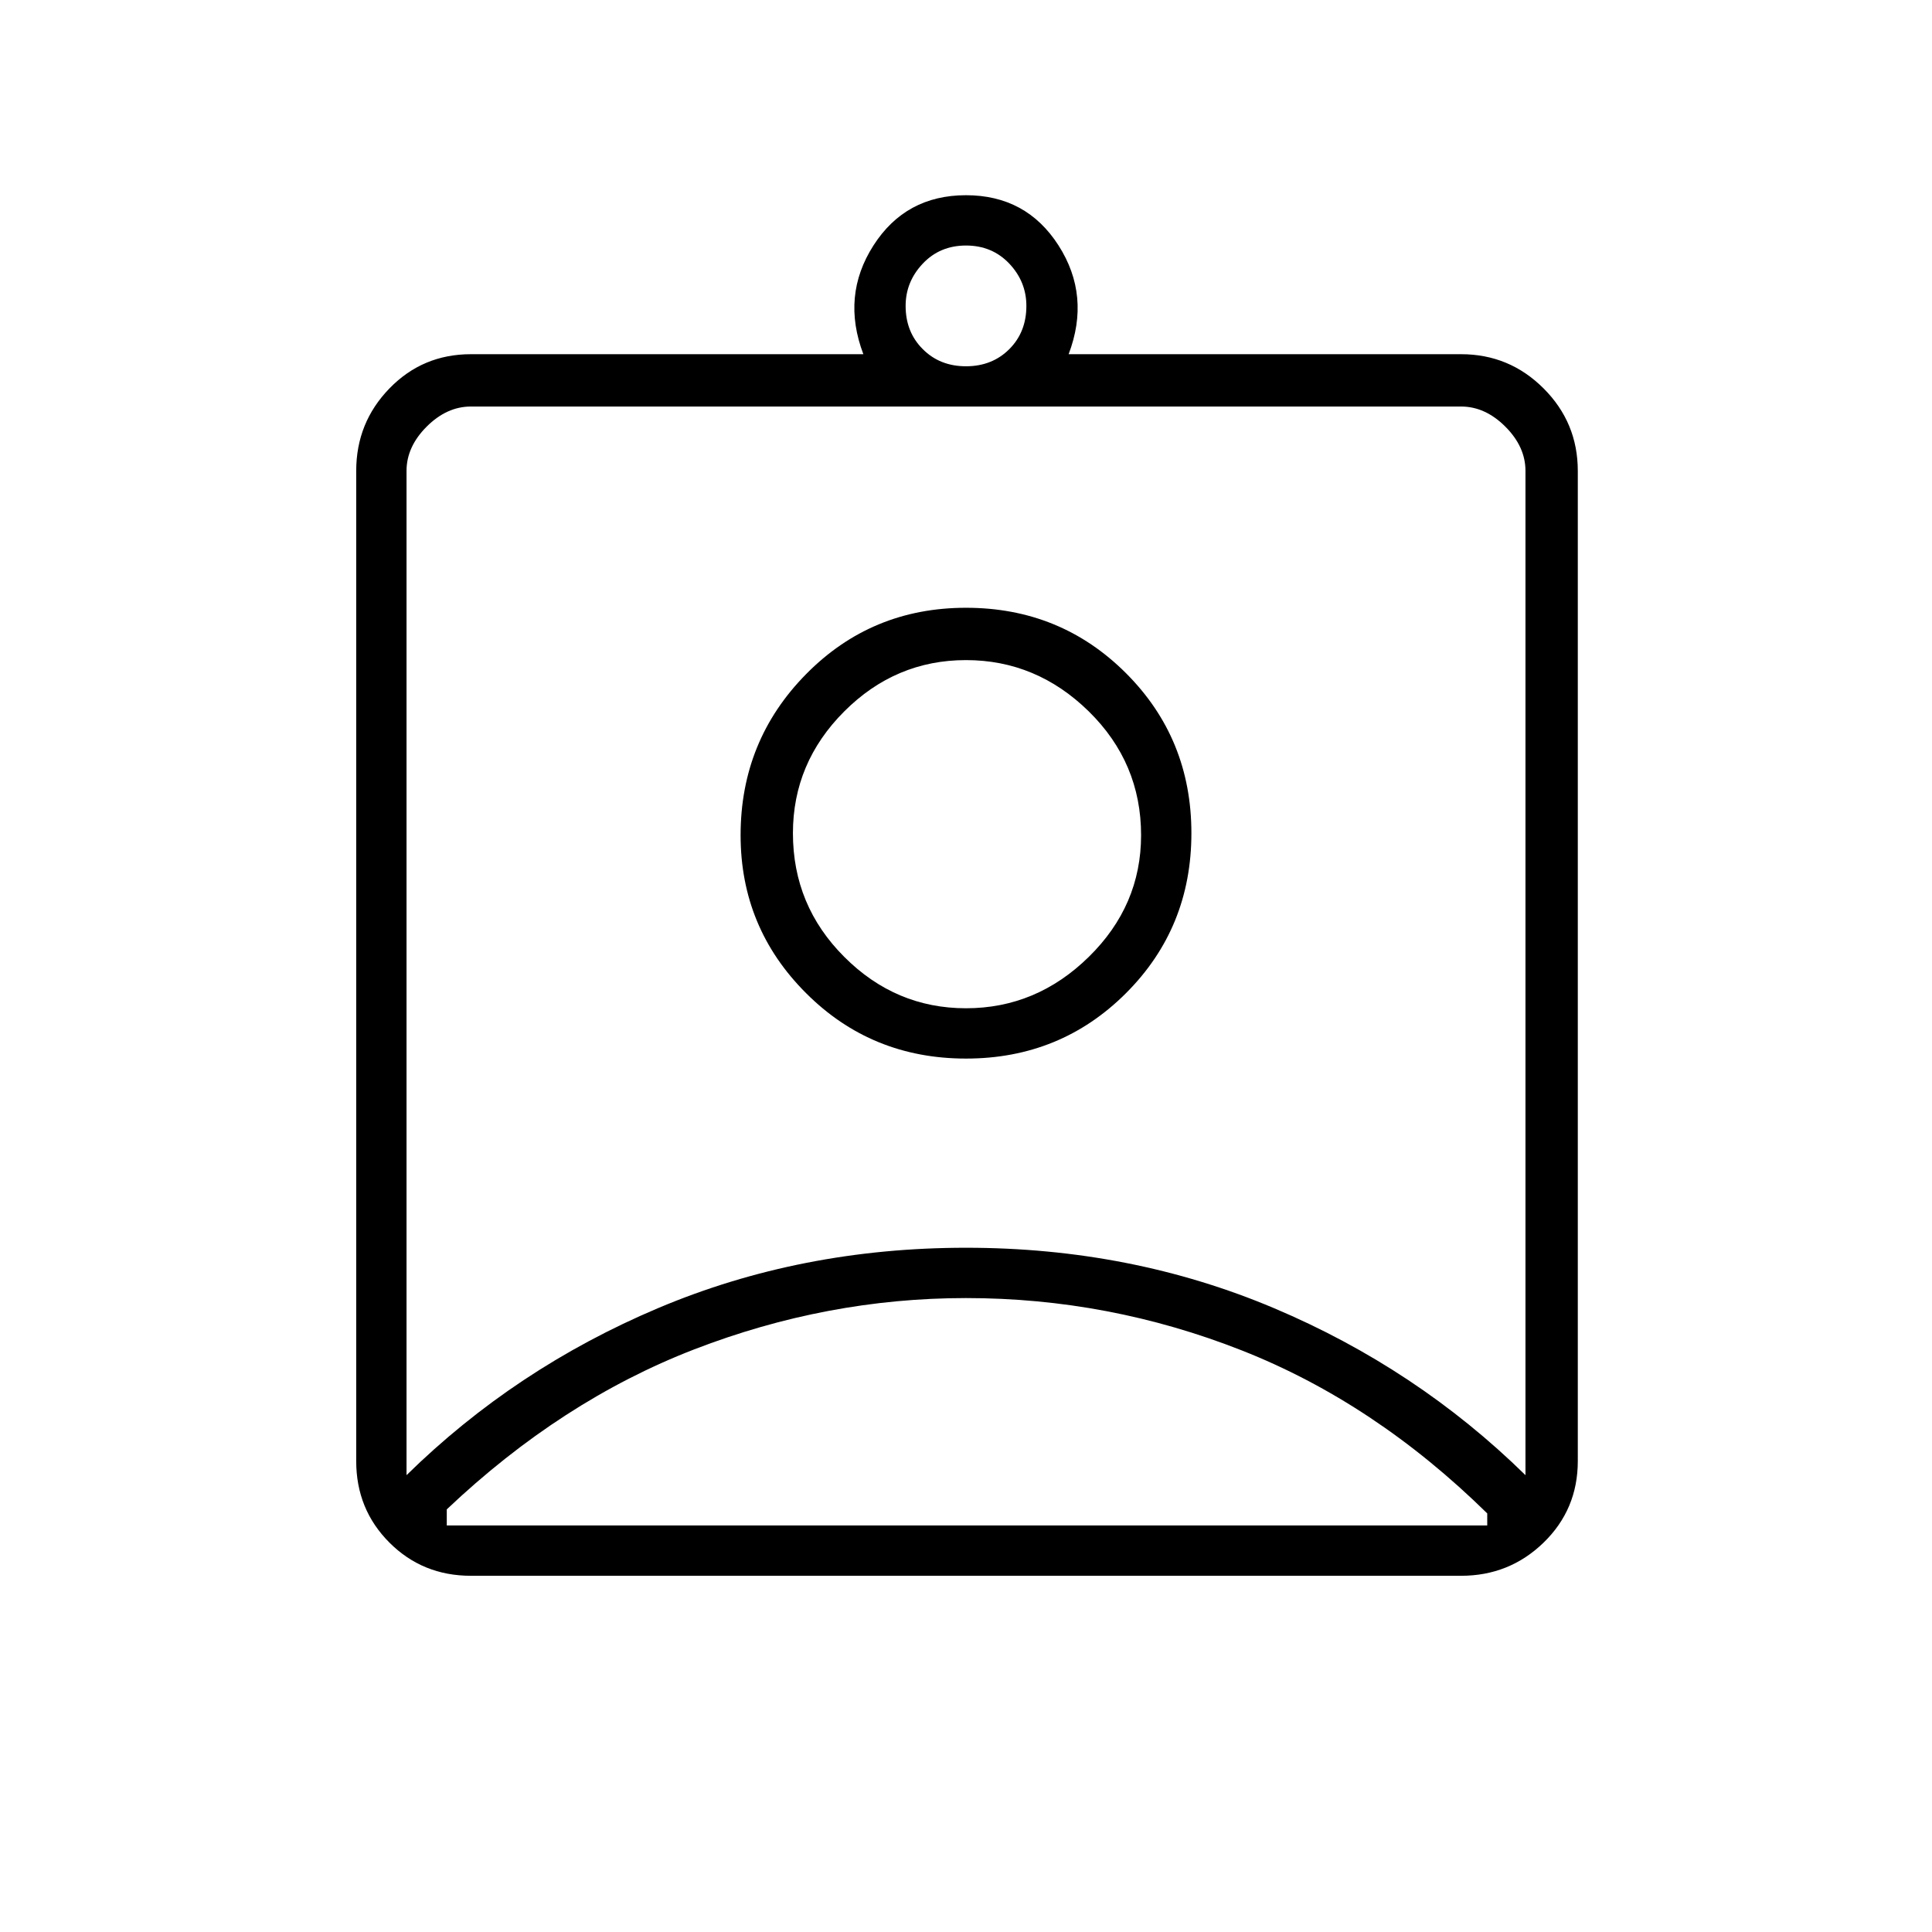 <svg xmlns="http://www.w3.org/2000/svg" height="24" width="24"><path d="M5.85 19.575Q5.25 19.575 4.838 19.163Q4.425 18.75 4.425 18.15V5.85Q4.425 5.25 4.838 4.825Q5.25 4.4 5.85 4.4H10.725Q10.45 3.675 10.85 3.05Q11.25 2.425 12 2.425Q12.75 2.425 13.15 3.05Q13.55 3.675 13.275 4.4H18.15Q18.75 4.4 19.175 4.825Q19.6 5.25 19.6 5.85V18.15Q19.6 18.75 19.175 19.163Q18.75 19.575 18.15 19.575ZM12 4.55Q12.325 4.55 12.538 4.337Q12.75 4.125 12.75 3.8Q12.75 3.5 12.538 3.275Q12.325 3.05 12 3.05Q11.675 3.05 11.463 3.275Q11.25 3.5 11.25 3.8Q11.25 4.125 11.463 4.337Q11.675 4.55 12 4.55ZM5.05 18.325Q6.4 17 8.175 16.25Q9.95 15.5 12 15.5Q14.05 15.5 15.825 16.25Q17.6 17 18.95 18.325V5.85Q18.95 5.55 18.7 5.3Q18.45 5.05 18.15 5.05H5.85Q5.55 5.05 5.3 5.3Q5.05 5.55 5.05 5.85ZM12 13.15Q13.175 13.15 13.988 12.337Q14.8 11.525 14.8 10.35Q14.8 9.175 13.988 8.363Q13.175 7.55 12 7.55Q10.825 7.55 10.013 8.375Q9.2 9.2 9.2 10.375Q9.2 11.525 10.013 12.337Q10.825 13.15 12 13.15ZM5.55 18.95H18.475Q18.475 18.9 18.475 18.875Q18.475 18.85 18.475 18.8Q17.075 17.425 15.425 16.775Q13.775 16.125 12 16.125Q10.275 16.125 8.625 16.762Q6.975 17.4 5.55 18.75Q5.55 18.8 5.55 18.85Q5.55 18.9 5.55 18.95ZM12 12.525Q11.125 12.525 10.488 11.887Q9.85 11.25 9.85 10.35Q9.85 9.475 10.488 8.837Q11.125 8.2 12 8.2Q12.875 8.2 13.525 8.837Q14.175 9.475 14.175 10.375Q14.175 11.25 13.525 11.887Q12.875 12.525 12 12.525ZM12 11.675Q12 11.675 12 11.675Q12 11.675 12 11.675Q12 11.675 12 11.675Q12 11.675 12 11.675Q12 11.675 12 11.675Q12 11.675 12 11.675Q12 11.675 12 11.675Q12 11.675 12 11.675Z"/></svg>